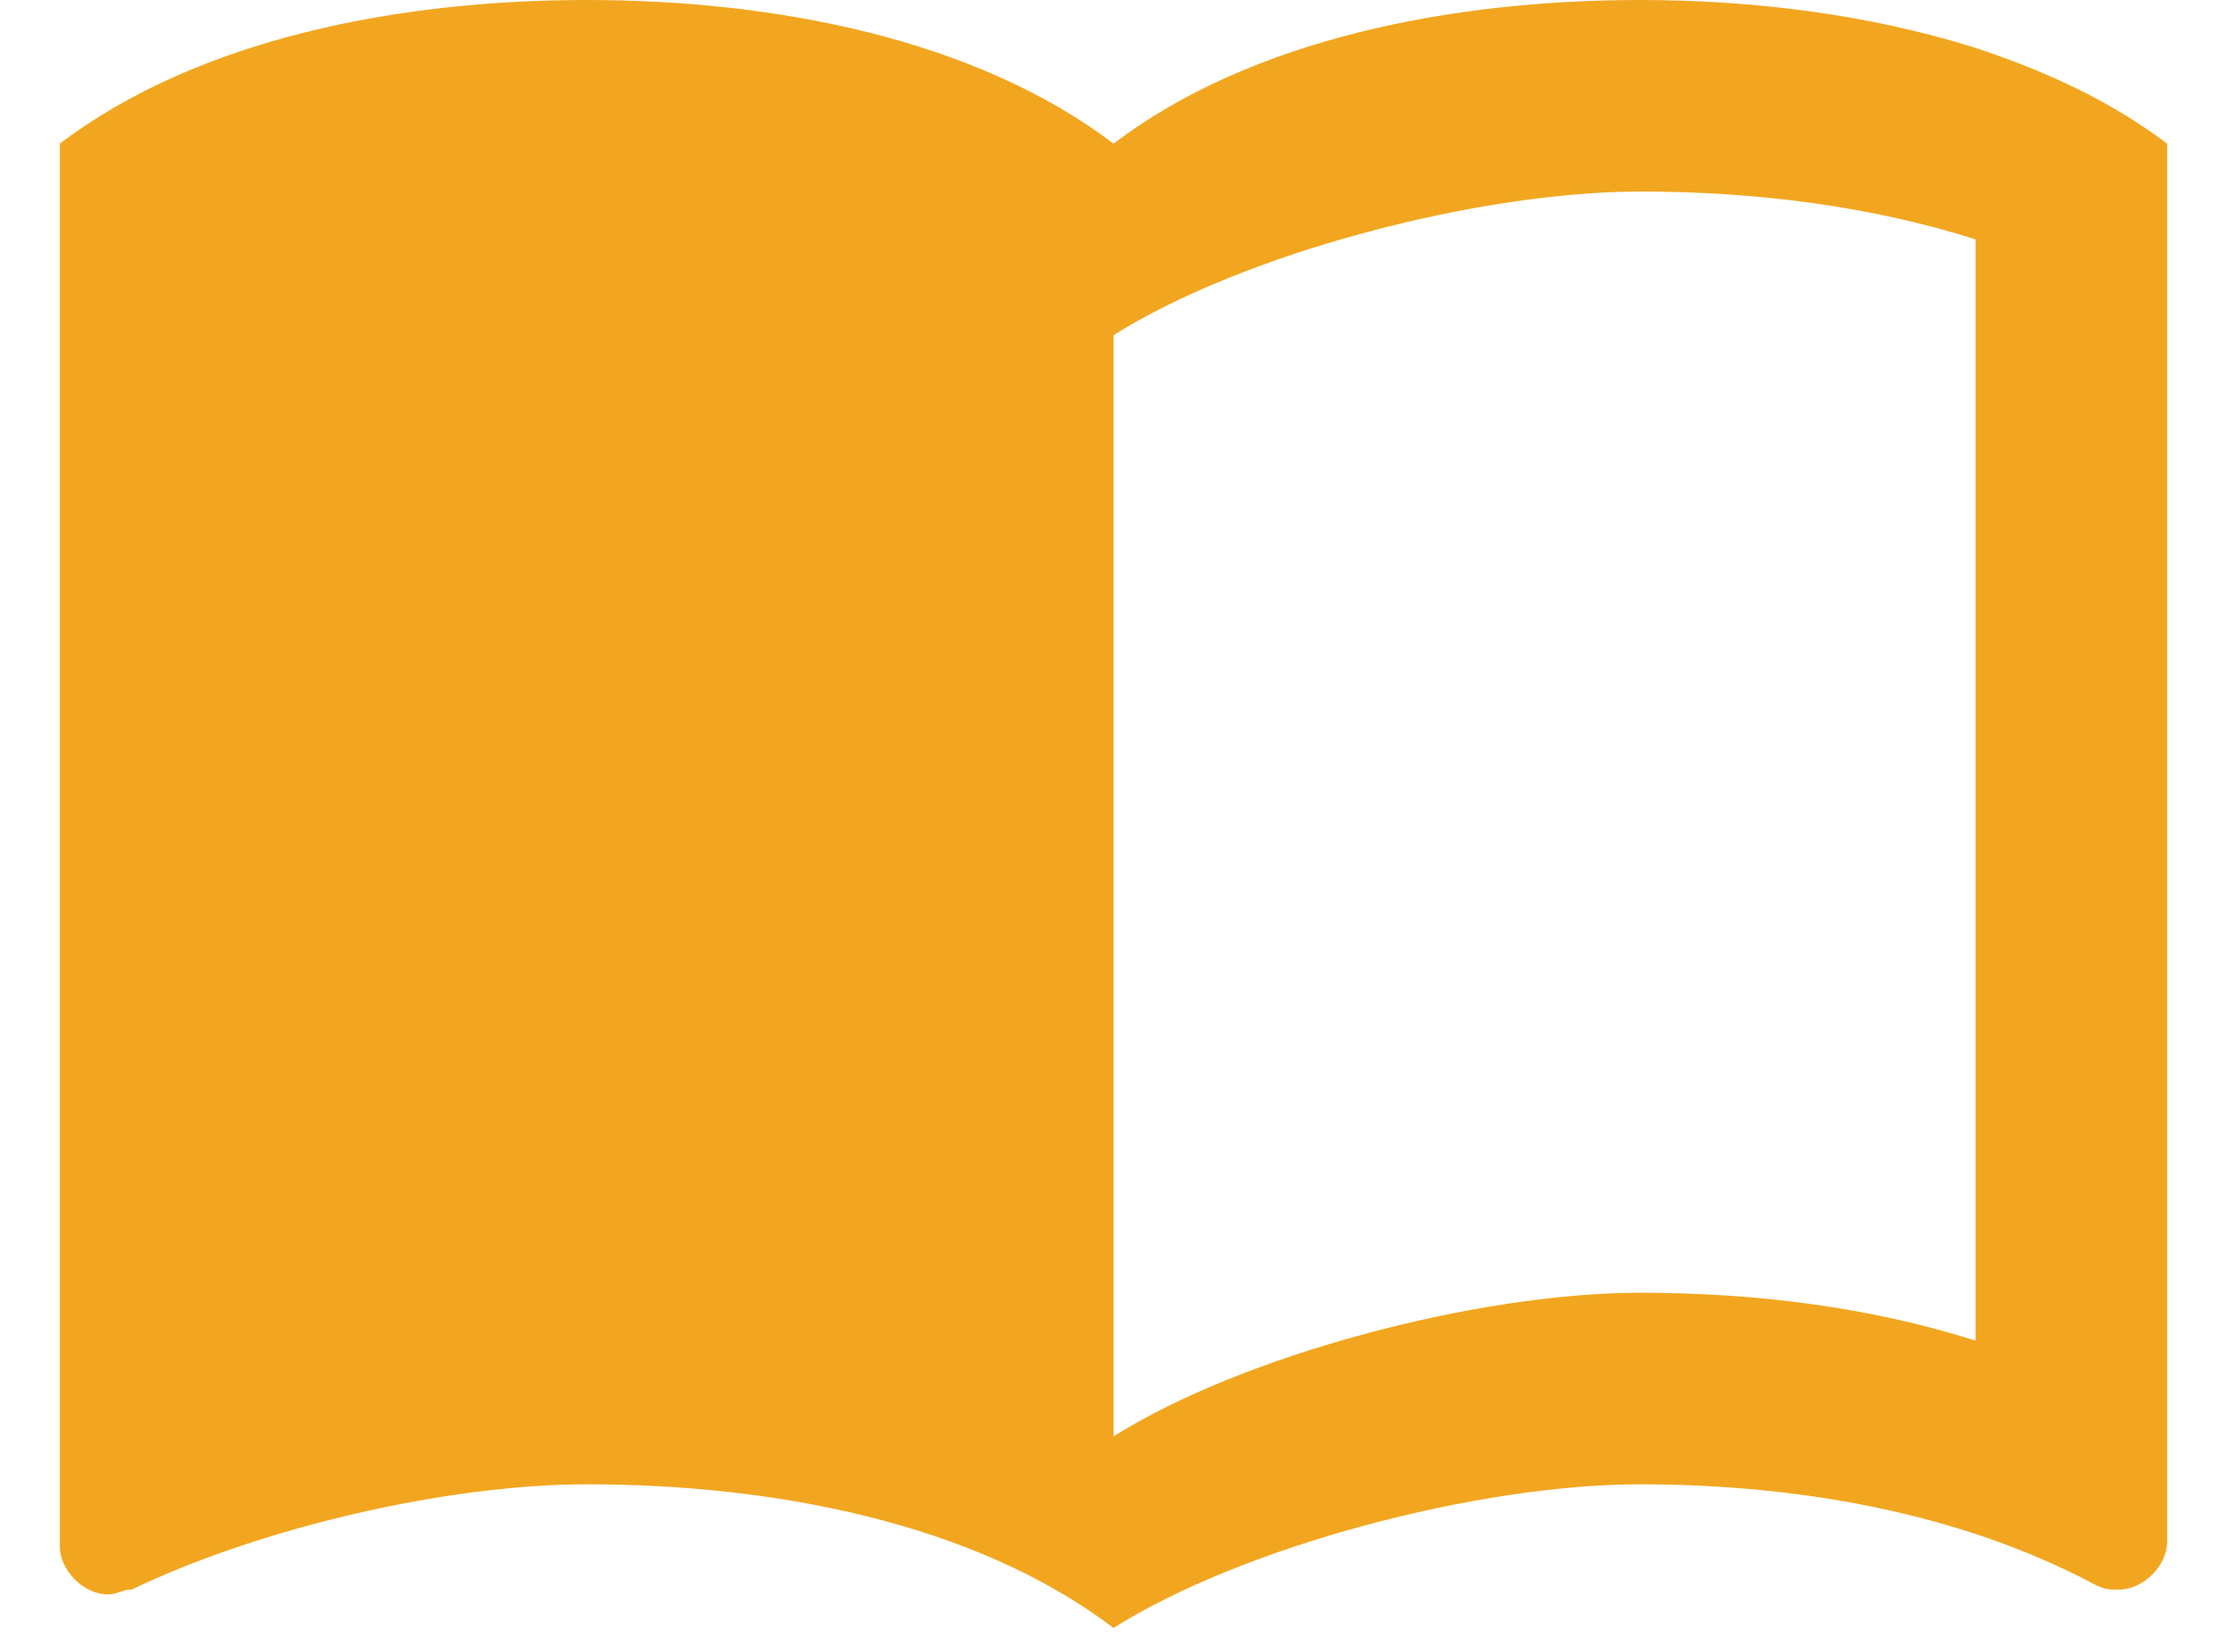 <svg width="31" height="23" viewBox="0 0 31 23" fill="none" xmlns="http://www.w3.org/2000/svg">
<path d="M27.5 0.667C26.02 0.2 24.393 0 22.833 0C20.233 0 17.433 0.533 15.5 2C13.567 0.533 10.767 0 8.167 0C5.567 0 2.767 0.533 0.833 2V21.533C0.833 21.867 1.167 22.2 1.5 22.2C1.633 22.2 1.7 22.133 1.833 22.133C3.633 21.267 6.233 20.667 8.167 20.667C10.767 20.667 13.567 21.2 15.5 22.667C17.3 21.533 20.567 20.667 22.833 20.667C25.033 20.667 27.3 21.067 29.167 22.067C29.3 22.133 29.367 22.133 29.5 22.133C29.833 22.133 30.167 21.8 30.167 21.467V2C29.367 1.4 28.5 1 27.5 0.667ZM27.5 18.667C26.033 18.2 24.433 18 22.833 18C20.567 18 17.3 18.867 15.5 20V4.667C17.3 3.533 20.567 2.667 22.833 2.667C24.433 2.667 26.033 2.867 27.5 3.333V18.667Z" fill="#F2A61F"/>
</svg>
